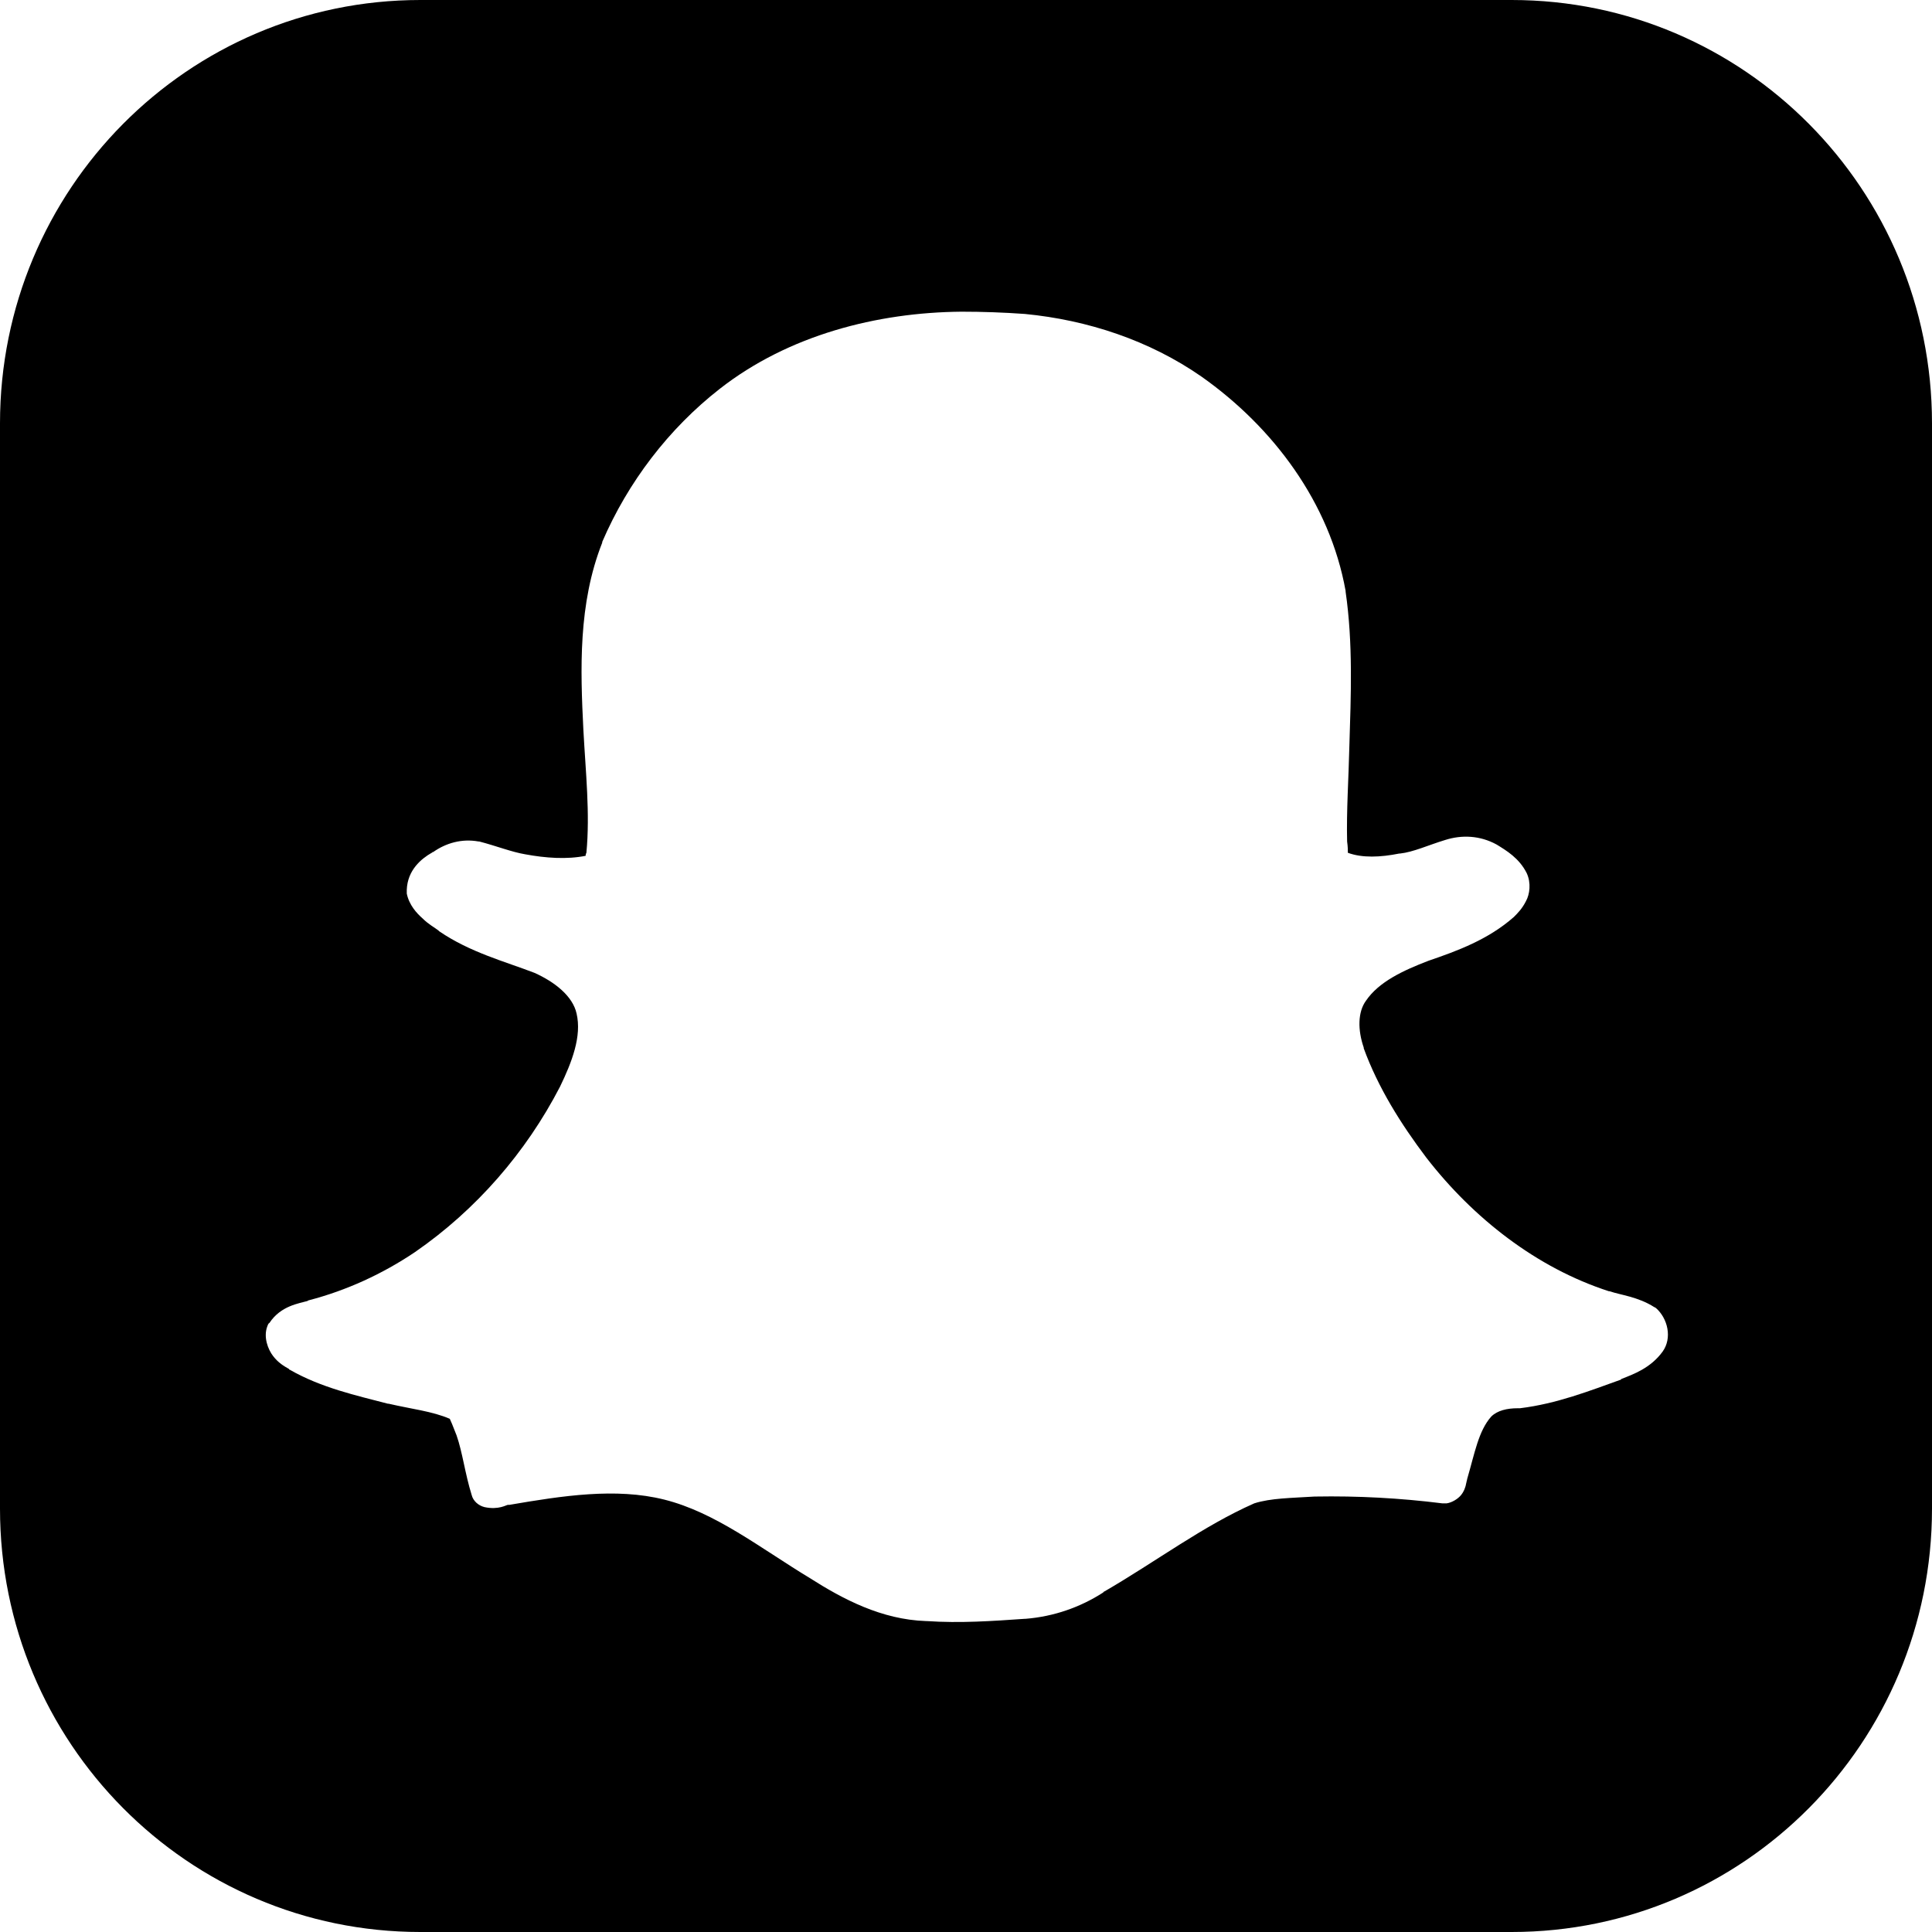 <?xml version="1.0" encoding="utf-8"?>
<!-- Generator: Adobe Illustrator 19.2.1, SVG Export Plug-In . SVG Version: 6.00 Build 0)  -->
<svg version="1.1" id="Layer_1" xmlns="http://www.w3.org/2000/svg" xmlns:xlink="http://www.w3.org/1999/xlink" x="0px" y="0px"
	 viewBox="0 0 256 256" style="enable-background:new 0 0 256 256;" xml:space="preserve">
<path d="M200.3,0H55.7C24.9,0,0,25.1,0,56.1v143.8c0,31,24.9,56.1,55.7,56.1h144.6c30.8,0,55.7-25.1,55.7-56.1V56.1
	C256,25.1,231.1,0,200.3,0z M220.3,179.1C220.3,179.1,220.3,179.1,220.3,179.1c-1.6,2.2-3.9,3-5.4,3.6c0,0-0.1,0-0.1,0.1
	c-4.2,1.5-8.5,3.2-13.4,3.8c-0.1,0-0.2,0-0.3,0c-1.4,0-2.7,0.3-3.5,1.1c-1.7,1.9-2.2,4.9-3.2,8.3c0,0.2-0.1,0.3-0.2,0.5
	c0.3-0.5,0.1-0.2,0,0.4c-0.1,0.3-0.2,0.7-0.6,1.2c-0.4,0.5-1.2,1-1.9,1.1c-0.2,0-0.4,0-0.6,0c-5.6-0.7-11.2-1-16.8-0.9
	c0,0-0.1,0-0.1,0c-3.1,0.2-5.8,0.2-8,0.9c0,0,0,0,0,0c-6.8,3-13,7.7-19.9,11.7c0,0-0.1,0-0.1,0.1c-3.1,2-6.6,3.2-10.3,3.5
	c0,0,0,0-0.1,0c-4.3,0.3-8.6,0.6-13,0.3c0,0,0,0-0.1,0v0c-5.9-0.2-11-2.9-15.4-5.7v0c0,0,0,0,0,0c-6.6-4-12.5-8.7-19.3-10.4
	c0,0,0,0,0,0c-6.4-1.6-13.5-0.5-20.5,0.7c-0.1,0-0.2,0-0.2,0c-0.2,0-1.2,0.7-3.1,0.3c-0.8-0.2-1.5-0.8-1.7-1.6
	c-0.9-2.9-1.2-5.6-2-7.9c-0.5-1.3-0.8-2-0.9-2.2c-2.3-1-5.1-1.3-8.1-2c0,0,0,0-0.1,0c-4.2-1.1-8.8-2.1-13-4.5c0,0-0.1,0-0.1-0.1
	c-0.7-0.4-1.4-0.8-2.1-1.7c-0.7-0.9-1.3-2.5-0.8-3.9c0.1-0.2,0.1-0.4,0.3-0.5c1.5-2.3,4-2.6,5-2.9c0.1,0,0.1-0.1,0.2-0.1
	c5-1.3,9.8-3.5,14.1-6.4c8.1-5.6,14.7-13.2,19.2-21.9v0c1.6-3.3,2.9-6.7,2.2-9.7c-0.5-2.3-2.9-4.2-5.6-5.4c0,0,0,0,0,0
	c-3.9-1.5-8.5-2.7-12.6-5.5c0,0-0.1-0.1-0.1-0.1c-0.5-0.4-1.3-0.8-2.1-1.6c-0.8-0.7-1.8-1.8-2.1-3.3c0-0.2,0-0.3,0-0.5
	c0.1-2.6,1.9-4.1,3.3-4.9c0,0,0.1,0,0.1-0.1c0,0,0.1,0,0.1,0c1.7-1.2,3.8-1.8,6-1.4c0,0,0.1,0,0.1,0c2.3,0.6,4.3,1.4,6.1,1.7
	c0,0,0,0,0,0c2.7,0.5,5.5,0.7,8,0.2c0-0.1,0-0.2,0.1-0.4c0.5-5.2-0.1-10.7-0.4-16.3c0,0,0,0,0,0c-0.4-8-0.7-16.7,2.5-24.8
	c0,0,0,0,0-0.1c3.4-7.9,8.8-15,15.6-20.3c9.1-7.1,20.8-10.1,32-10.2c2.8,0,5.6,0.1,8.4,0.3c0,0,0,0,0,0c8.3,0.8,16.5,3.5,23.4,8.3
	c9.5,6.7,17,16.7,19.1,28.4c0,0,0,0.1,0,0.1c1,6.9,0.7,13.8,0.5,20.4c0,0,0,0,0,0c-0.1,4.4-0.4,8.6-0.3,12.7h0
	c0.1,0.7,0.1,1.2,0.1,1.5c1.9,0.7,4.3,0.6,6.8,0.1c0,0,0.1,0,0.1,0c1.8-0.2,3.7-1.1,6-1.8c0,0,0,0,0,0c0,0,0,0,0,0
	c2.2-0.7,4.6-0.6,6.8,0.6h0c1.3,0.8,3,1.8,4,3.8c0,0,0,0,0,0c0.6,1.3,0.4,2.8-0.1,3.7c-0.5,1-1.1,1.6-1.6,2.1c0,0,0,0,0,0
	c-3.4,3-7.5,4.5-11.3,5.8c0,0,0,0,0,0c-3.4,1.3-6.6,2.8-8.3,5.3c0,0,0,0,0,0c-1.1,1.5-1.1,3.9-0.3,6.2c0,0,0,0,0,0.1
	c1.9,5.2,4.9,10,8.3,14.5c6.2,8,14.6,14.6,24.2,17.7c0,0,0.1,0,0.1,0c1.4,0.5,3.7,0.7,5.9,2.1v0c0,0,0,0,0,0c0.1,0,0.1,0.1,0.2,0.1
	l0,0C221,174.7,221.6,177.3,220.3,179.1L220.3,179.1z"/>
</svg>
